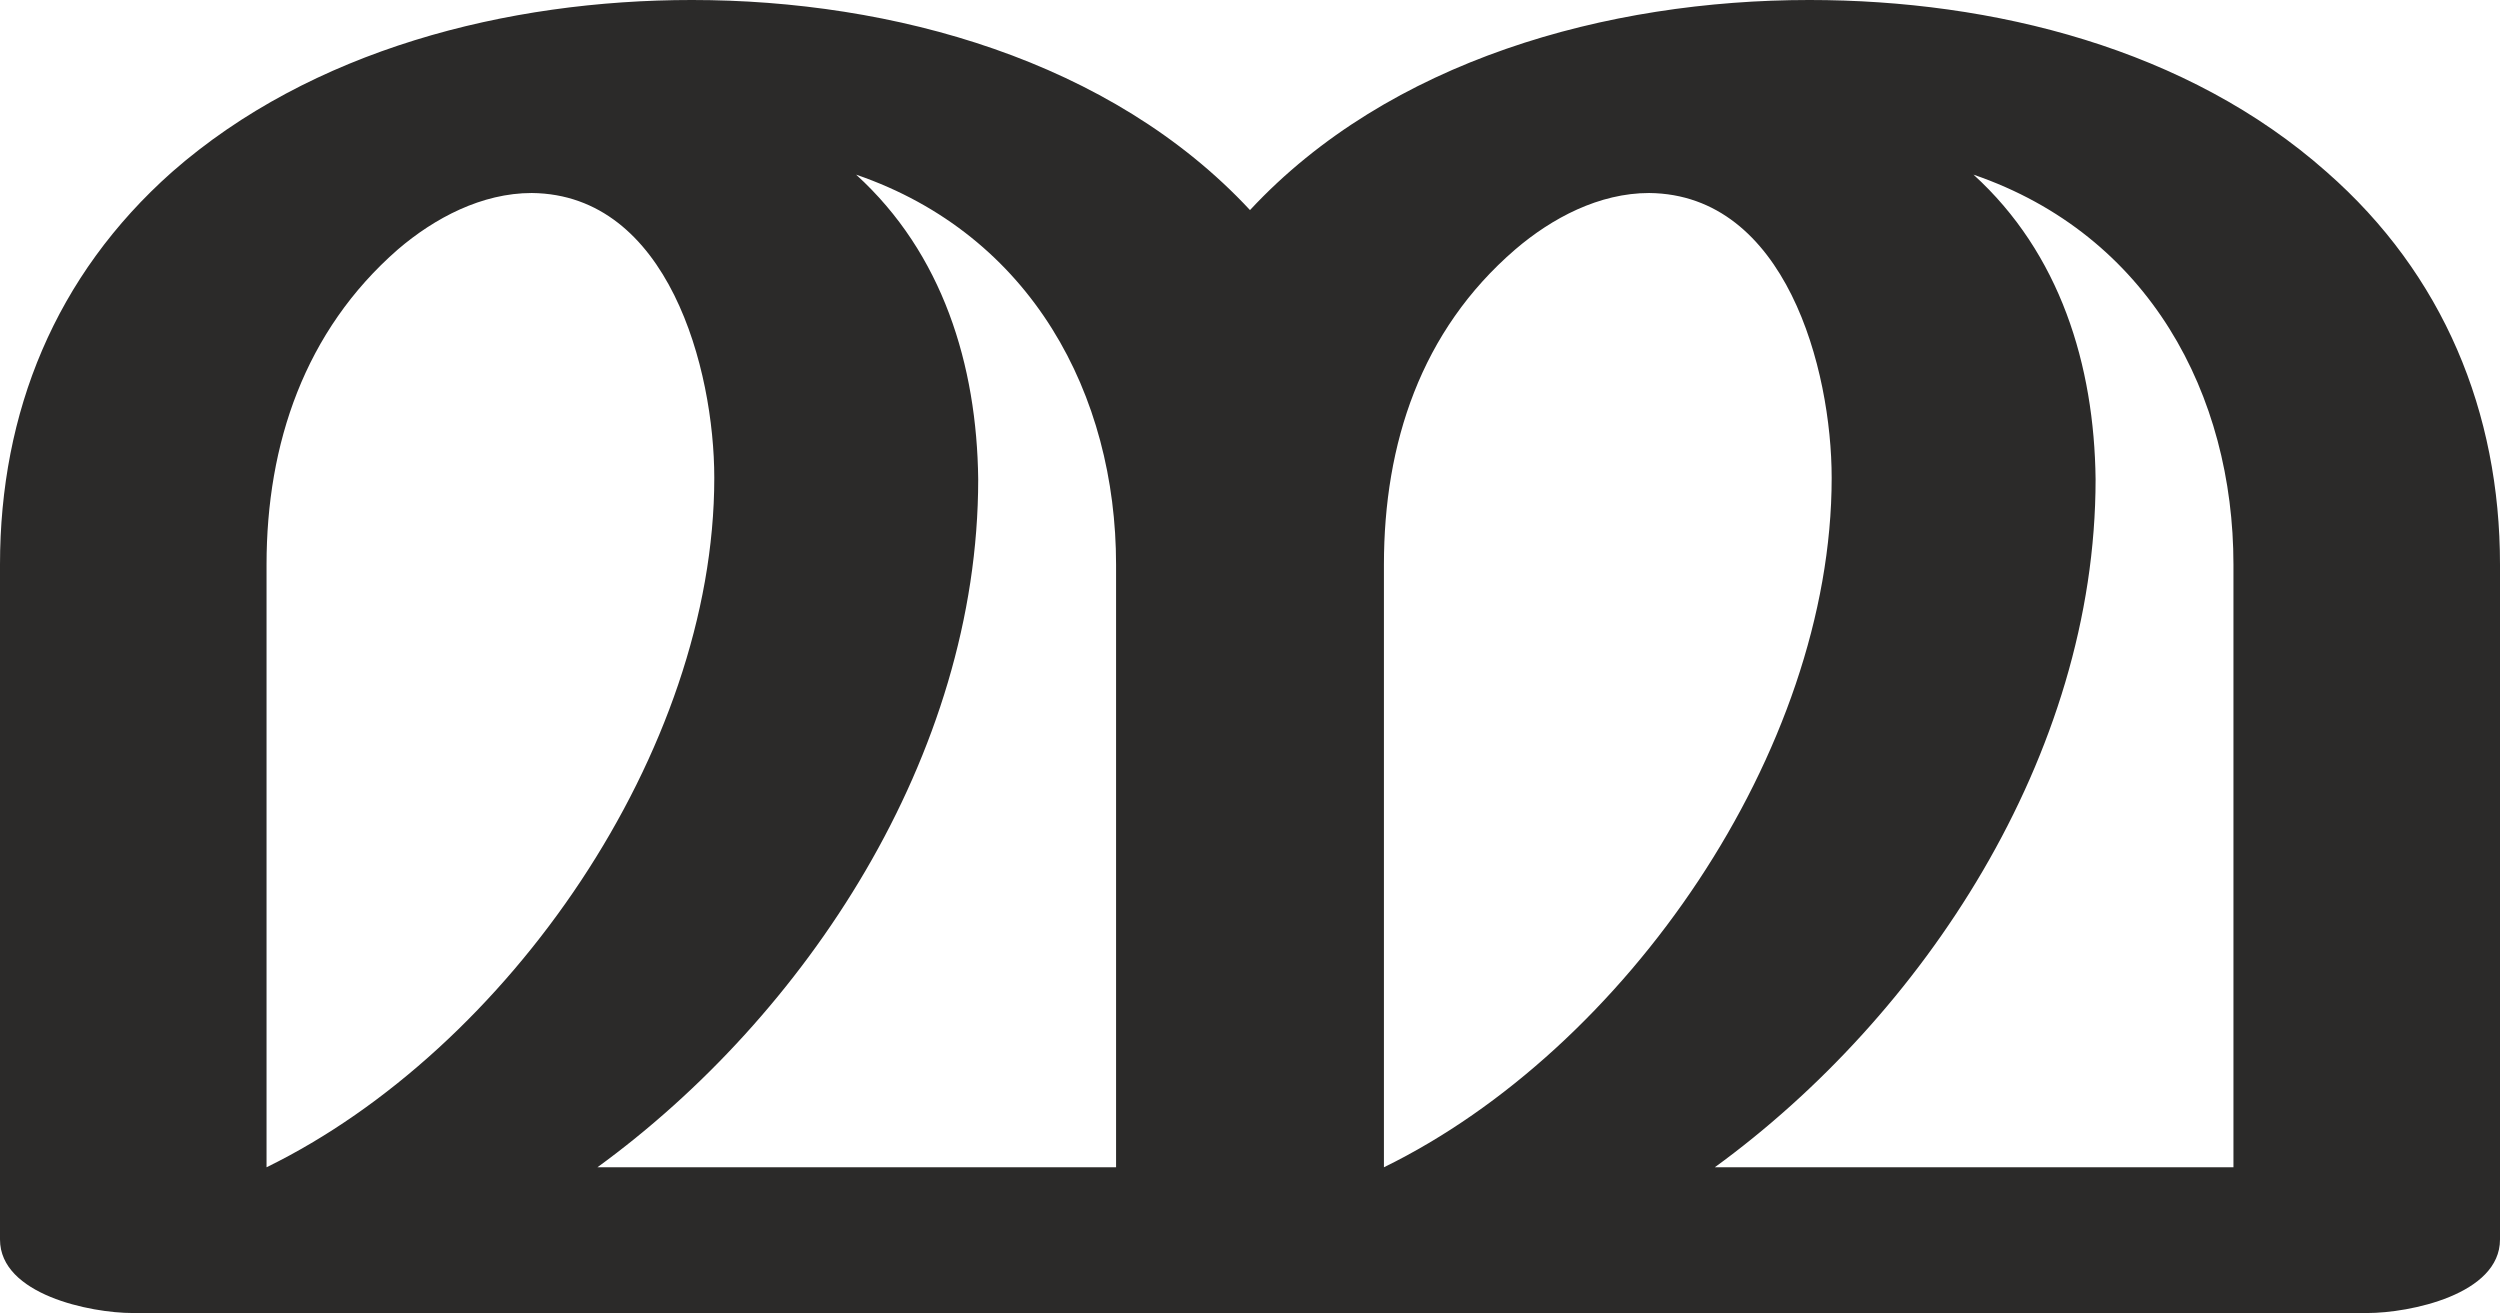 <?xml version="1.0" encoding="UTF-8"?>
<!DOCTYPE svg PUBLIC "-//W3C//DTD SVG 1.1//EN" "http://www.w3.org/Graphics/SVG/1.1/DTD/svg11.dtd">
<!-- Creator: CorelDRAW X8 -->
<svg xmlns="http://www.w3.org/2000/svg" xml:space="preserve" width="1904px" height="1000px" version="1.1" style="shape-rendering:geometricPrecision; text-rendering:geometricPrecision; image-rendering:optimizeQuality; fill-rule:evenodd; clip-rule:evenodd"
viewBox="0 0 1904 1000"
 xmlns:xlink="http://www.w3.org/1999/xlink">
 <defs>
  <style type="text/css">
   <![CDATA[
    .fil0 {fill:#2B2A29;fill-rule:nonzero}
   ]]>
  </style>
 </defs>
 <g id="Layer_x0020_1">
  <path class="fil0" d="M1803 1000c32,0 101,-14 101,-56l0 -514c0,-116 -43,-221 -132,-299 -106,-94 -254,-131 -394,-131 -154,0 -320,46 -426,160 -106,-114 -272,-160 -425,-160 -141,0 -290,38 -396,131 -89,79 -131,183 -131,299l0 514c0,42 69,56 101,56l1702 0zm-102 -111l-395 0c158,-115 290,-313 290,-524 -1,-87 -27,-172 -93,-232 134,46 198,168 198,297l0 459zm-851 0l-395 0c158,-115 290,-313 290,-524 -1,-87 -27,-172 -93,-232 134,46 198,168 198,297l0 459zm204 0l0 -459c0,-92 28,-178 100,-240 28,-24 64,-43 102,-43 104,1 139,134 139,217 0,208 -157,435 -341,525zm-851 0l0 -459c0,-92 29,-178 100,-240 28,-24 64,-43 102,-43 104,1 139,134 139,217 0,208 -157,435 -341,525z"/>
 </g>
</svg>
